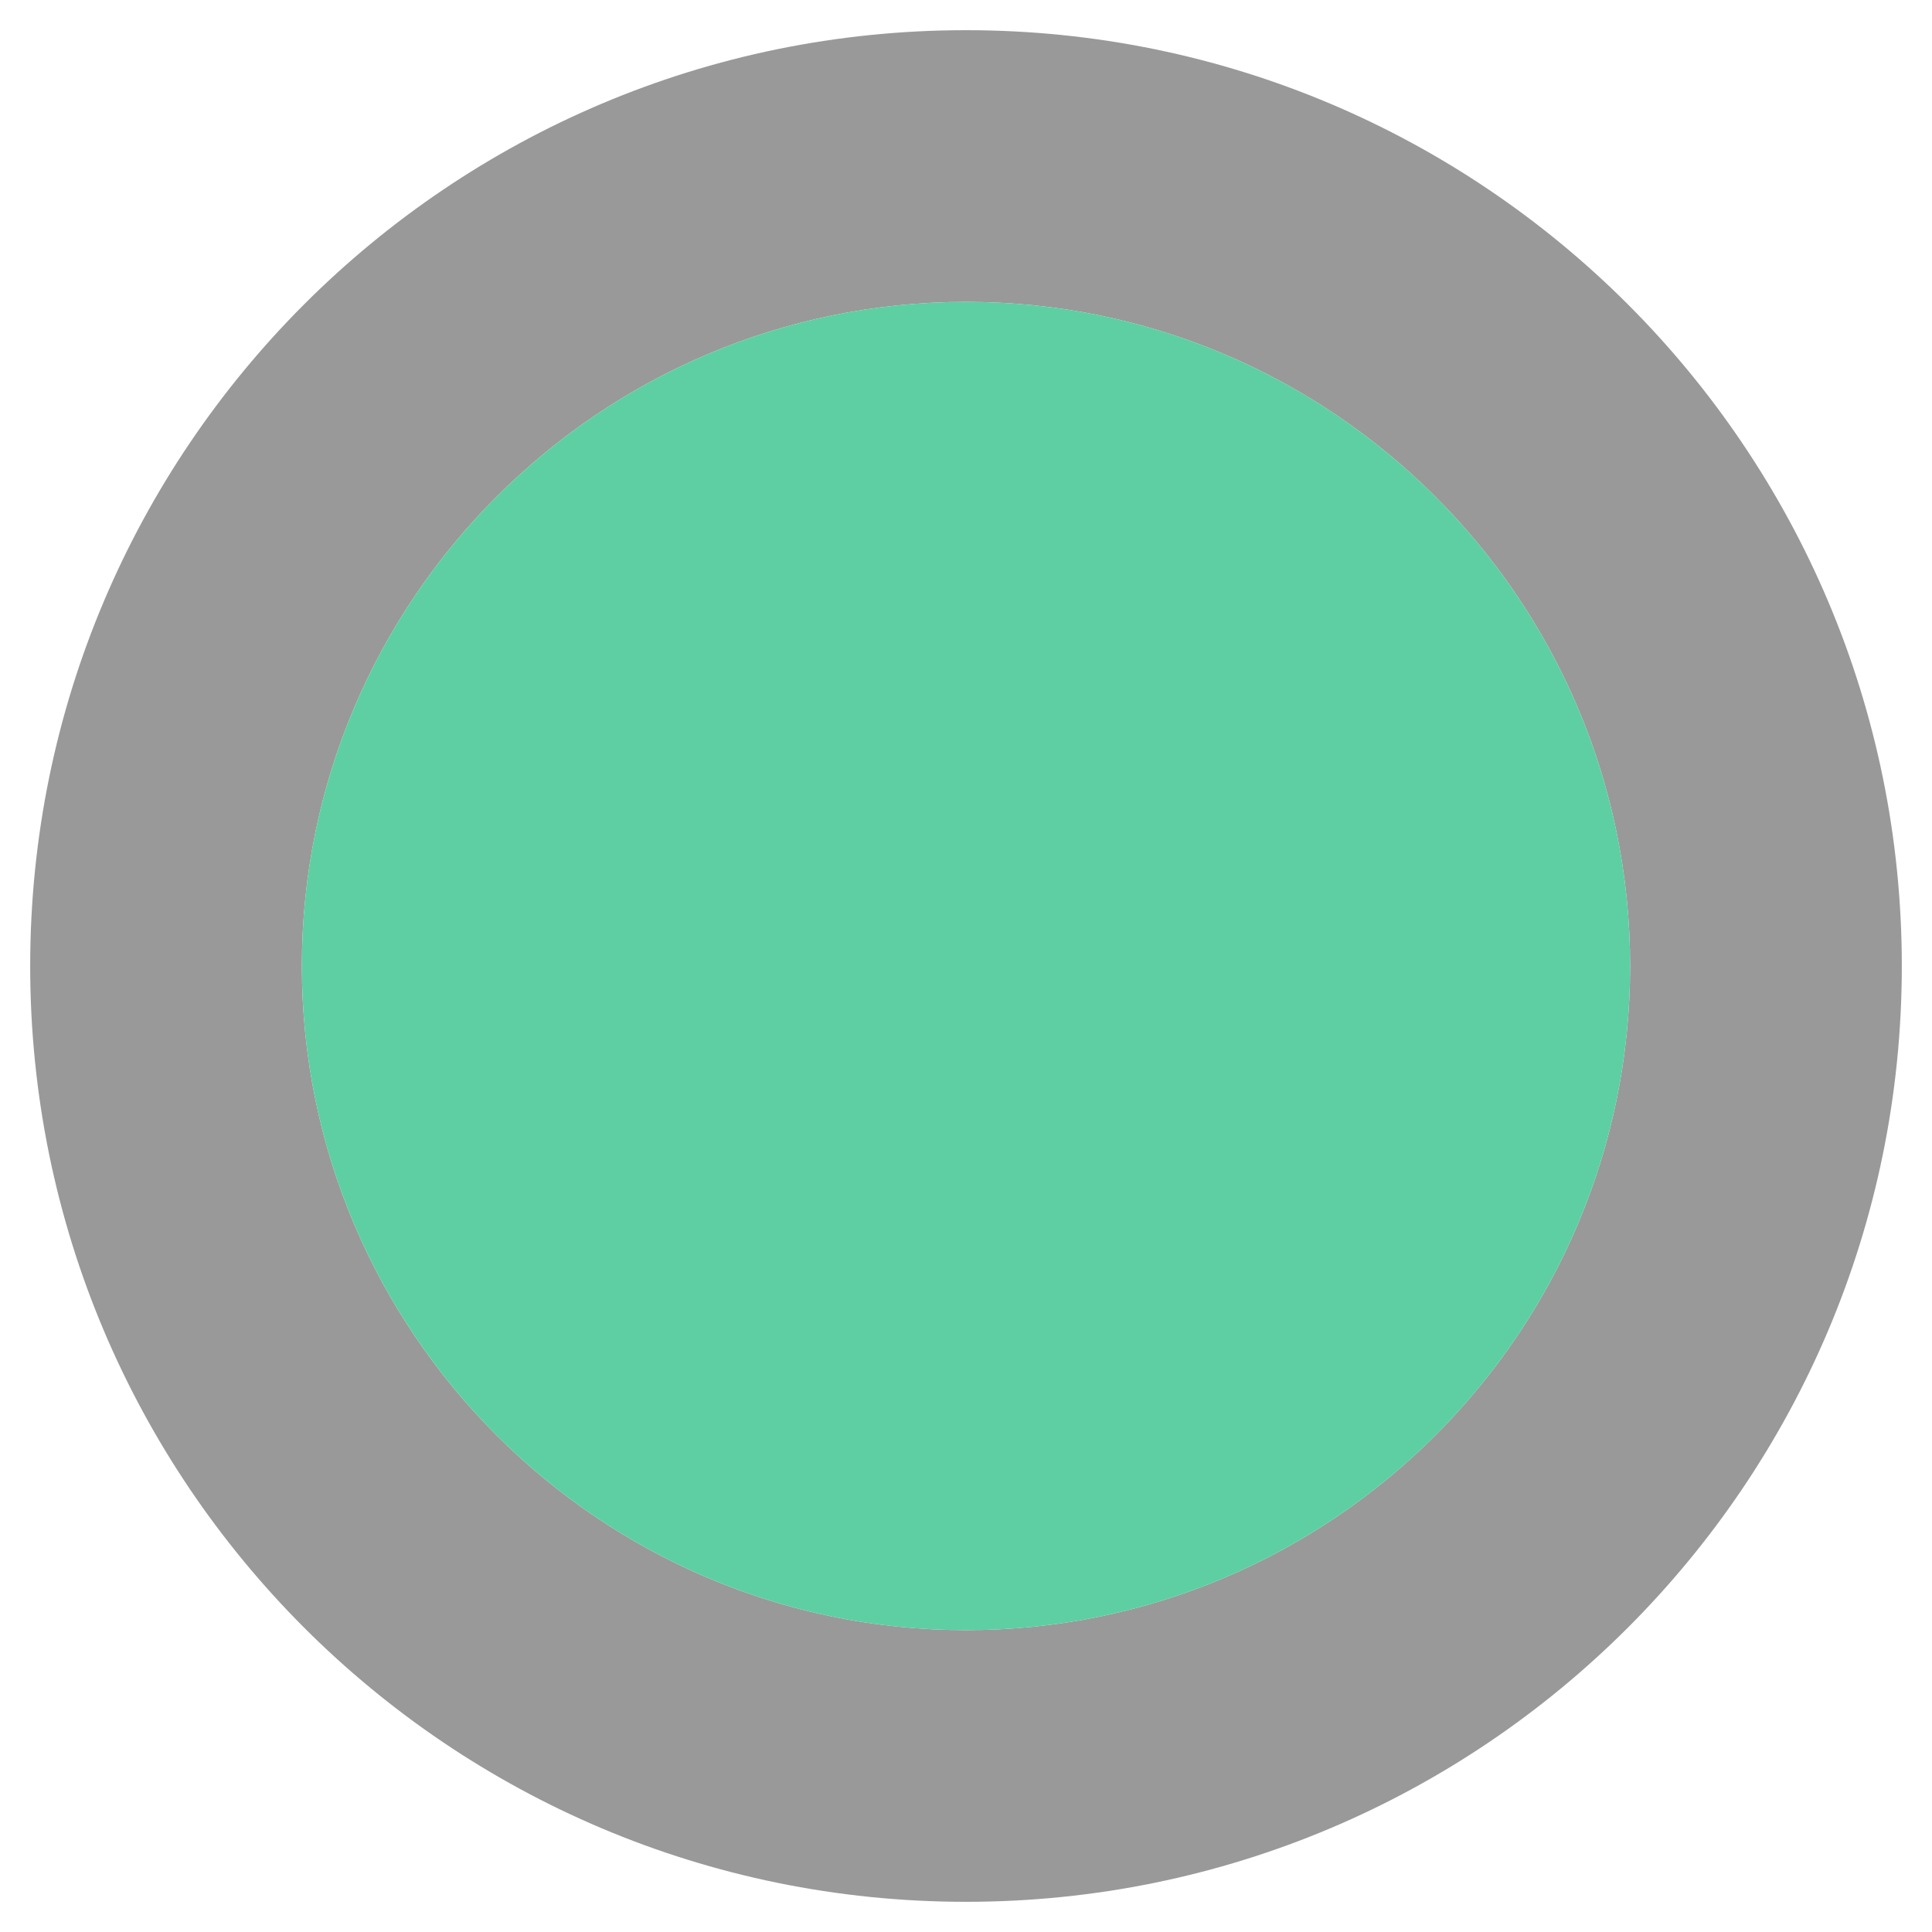 <svg aria-hidden="true" focusable="false" data-prefix="fad" data-icon="circle" class="svg-inline--fa fa-circle fa-w-16" role="img" xmlns="http://www.w3.org/2000/svg" viewBox="0 0 512 512"><g class="fa-group"><path class="fa-secondary" fill="currentColor" d="M256 8C119 8 8 119 8 256s111 248 248 248 248-111 248-248S393 8 256 8zm0 424c-97.06 0-176-79-176-176S158.94 80 256 80s176 79 176 176-78.94 176-176 176z" opacity="0.4"></path><path class="fa-primary" fill="#5dcfa3" d="M256 432c-97.06 0-176-79-176-176S158.94 80 256 80s176 79 176 176-78.94 176-176 176z"></path></g></svg>